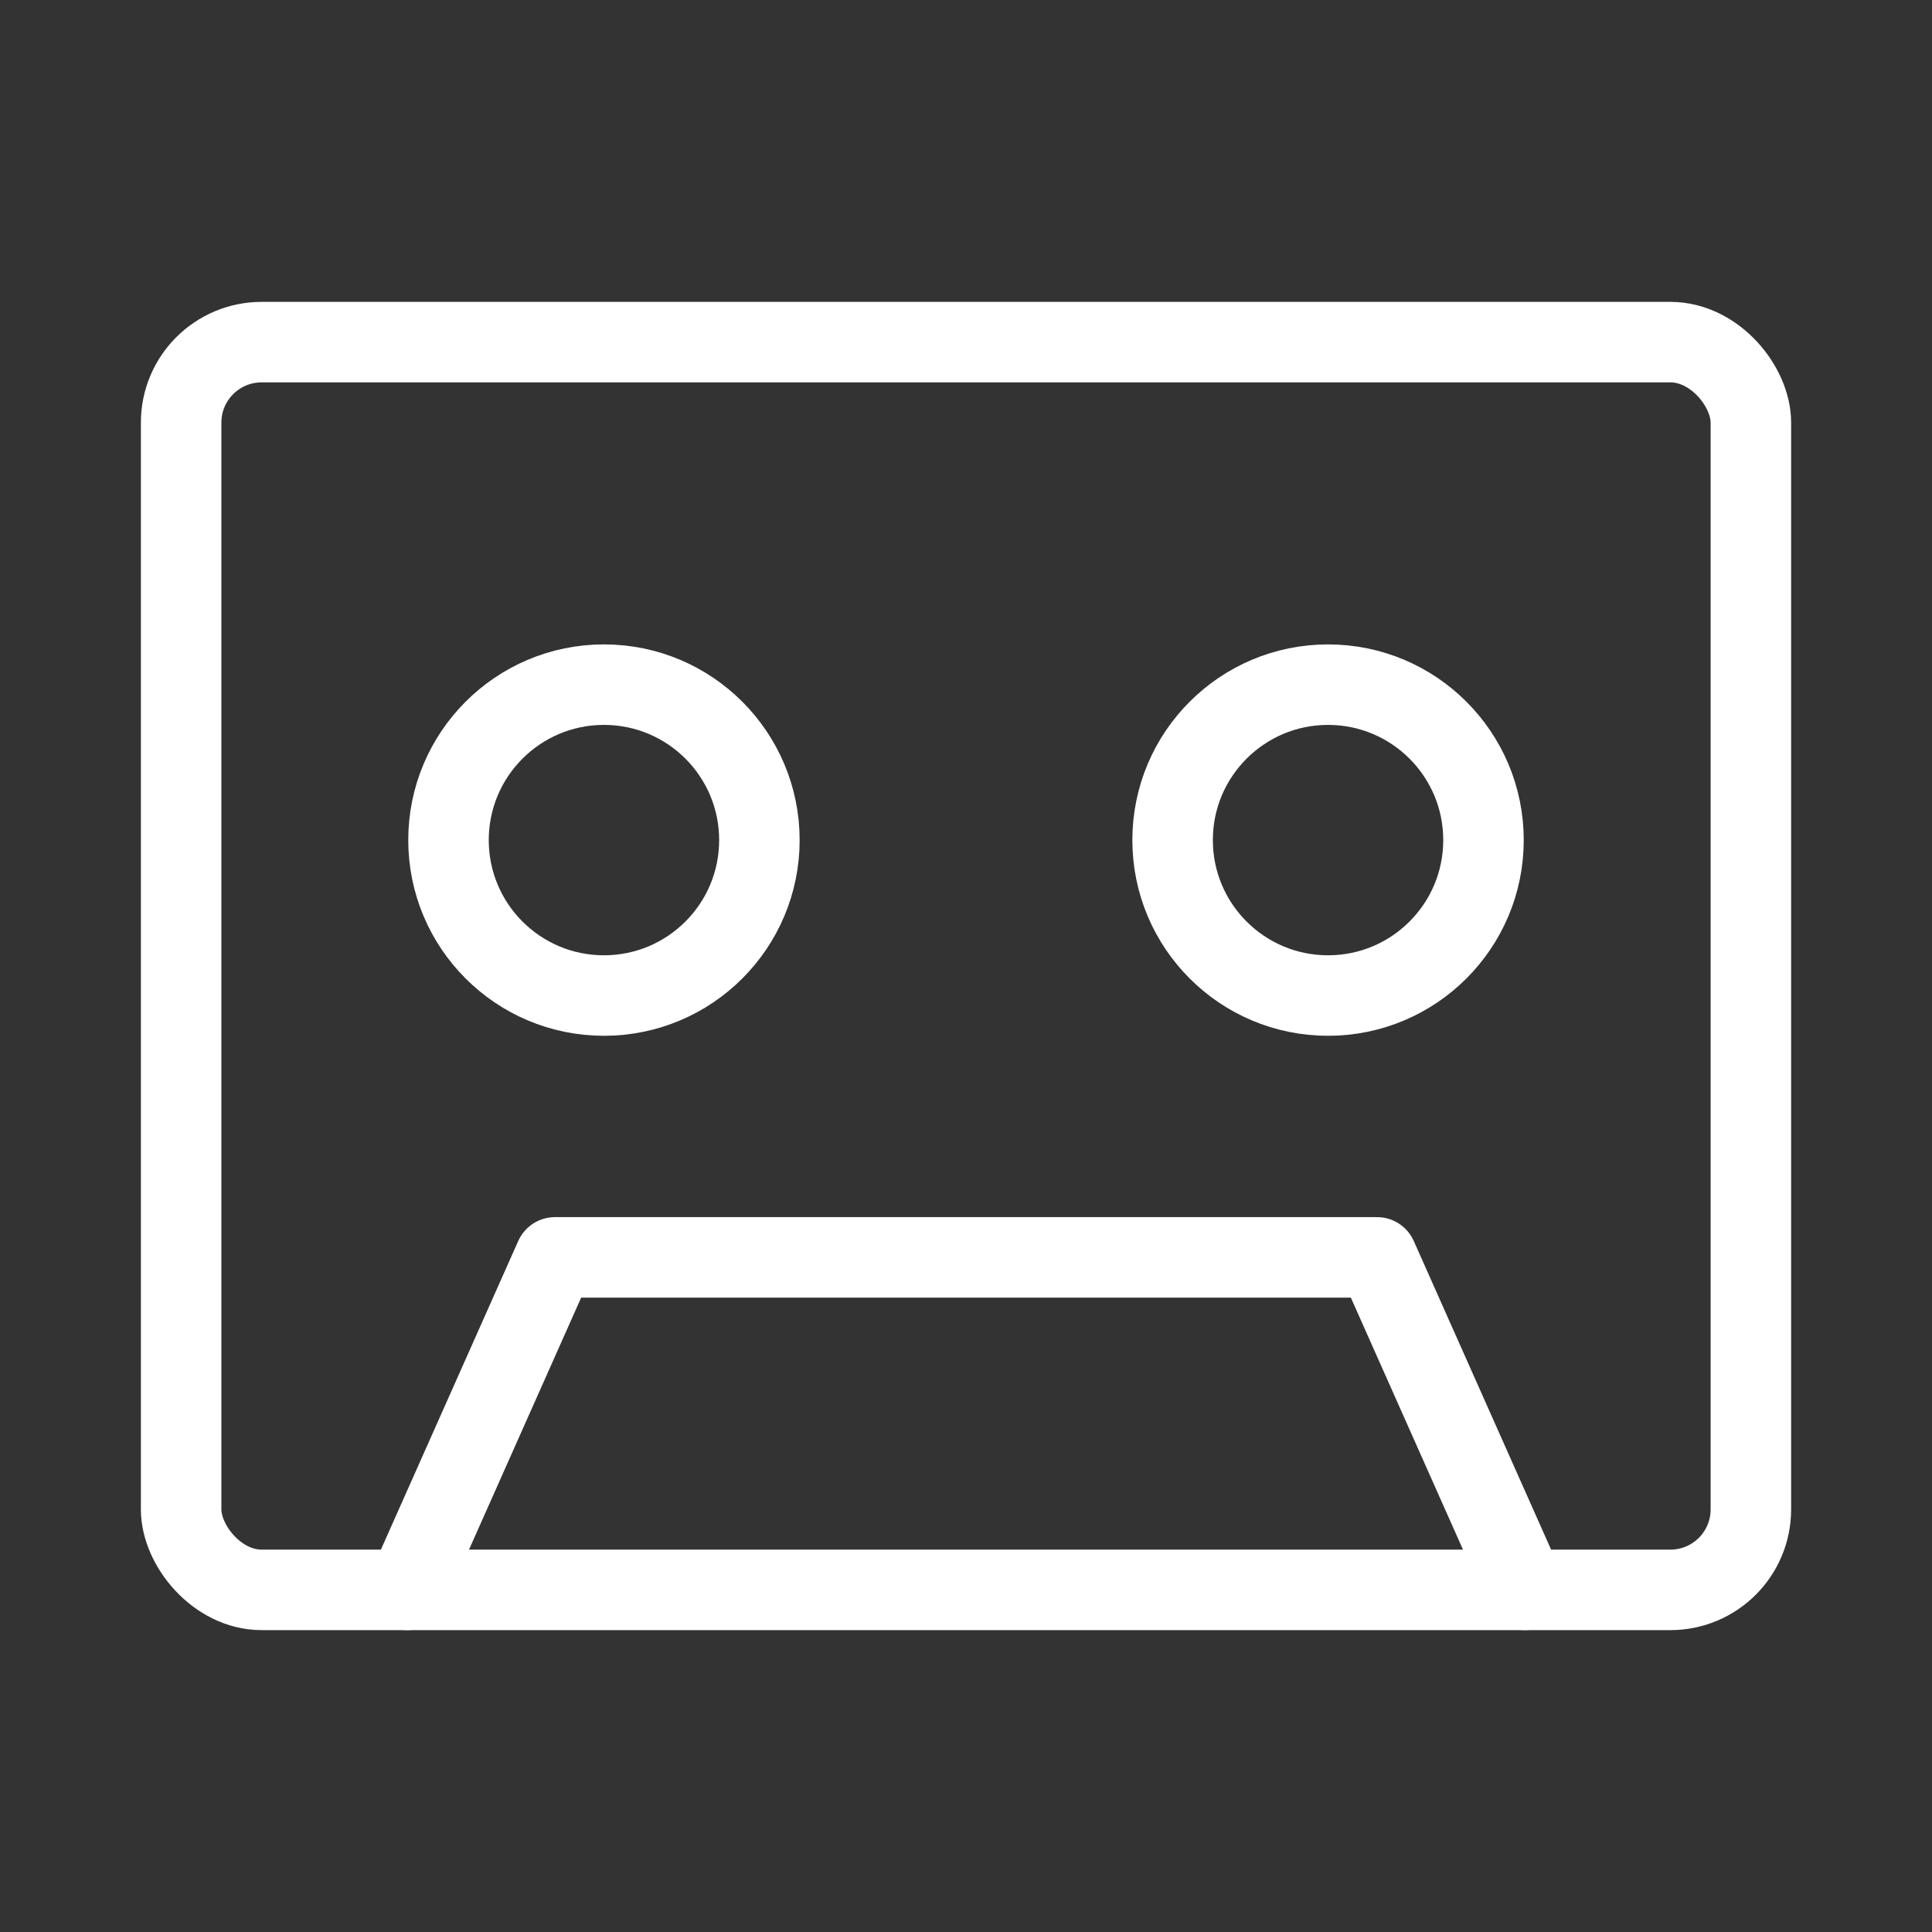 <svg xmlns="http://www.w3.org/2000/svg" viewBox="0 0 48 48"><rect x="0" y="0" width="48" height="48" fill="#333333" stroke="none"/><defs><style>.a{stroke-width:2px;stroke-width:2px;fill:none;stroke:#fff;stroke-linecap:round;stroke-linejoin:round;}</style></defs><circle class="a" cx="15.005" cy="20.872" r="3.862"/><path class="a" d="M37.887,39.5l-3.676-8.261H13.789L10.113,39.5"/><circle class="a" cx="32.995" cy="20.872" r="3.862"/><rect class="a" x="4.5" y="8.5" width="39" height="31" rx="2"/></svg>